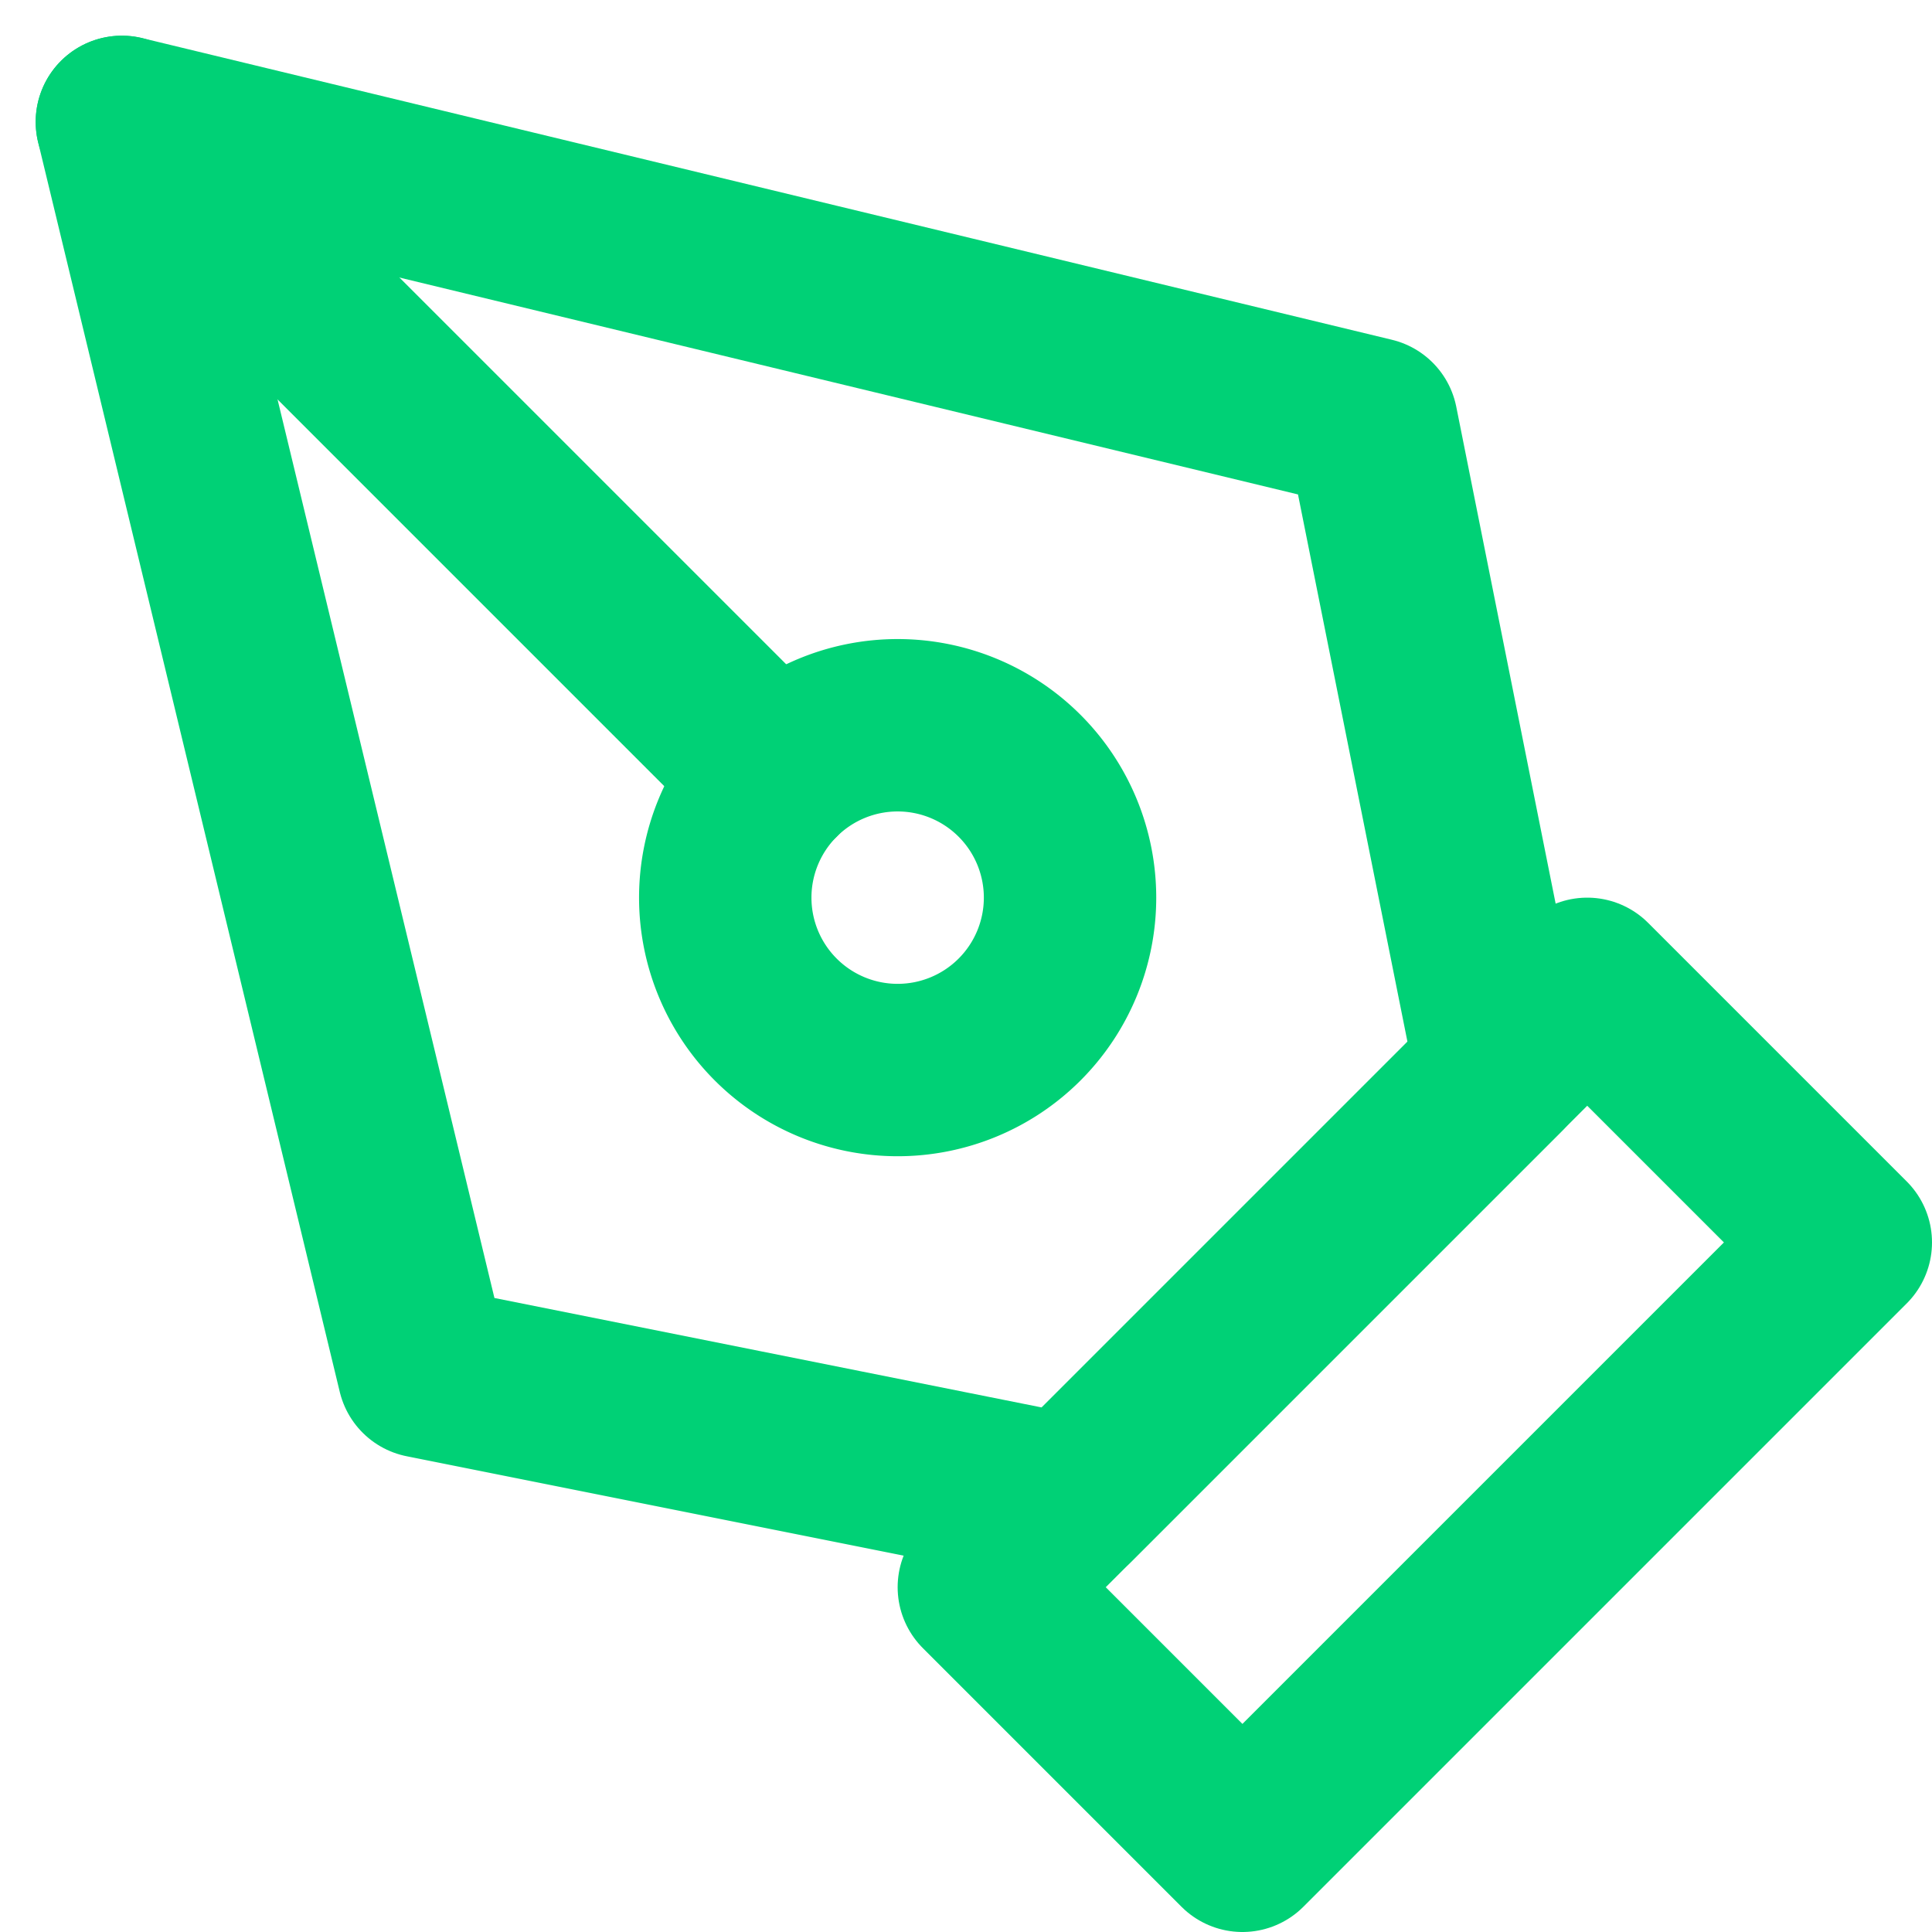 <svg xmlns="http://www.w3.org/2000/svg" width="33.621" height="33.621" viewBox="0 0 33.621 33.621">
  <g id="Icon_ui-design" data-name="Icon ui-design" transform="translate(-0.879 -0.879)">
    <path id="Path_9975" data-name="Path 9975" d="M18,28.5,28.5,18,33,22.5,22.5,33Z" fill="none" stroke="#00d176" stroke-linecap="round" stroke-linejoin="round" stroke-width="3"/>
    <path id="Path_9976" data-name="Path 9976" d="M27,19.5,24.75,8.25,3,3,8.25,24.75,19.5,27Z" fill="none" stroke="#00d176" stroke-linecap="round" stroke-linejoin="round" stroke-width="3"/>
    <path id="Path_9977" data-name="Path 9977" d="M3,3,14.379,14.379" fill="none" stroke="#00d176" stroke-linecap="round" stroke-linejoin="round" stroke-width="3"/>
    <path id="Path_9978" data-name="Path 9978" d="M19.5,16.5a3,3,0,1,1-3-3A3,3,0,0,1,19.5,16.5Z" fill="none" stroke="#00d176" stroke-linecap="round" stroke-linejoin="round" stroke-width="3"/>
  </g>
</svg>
